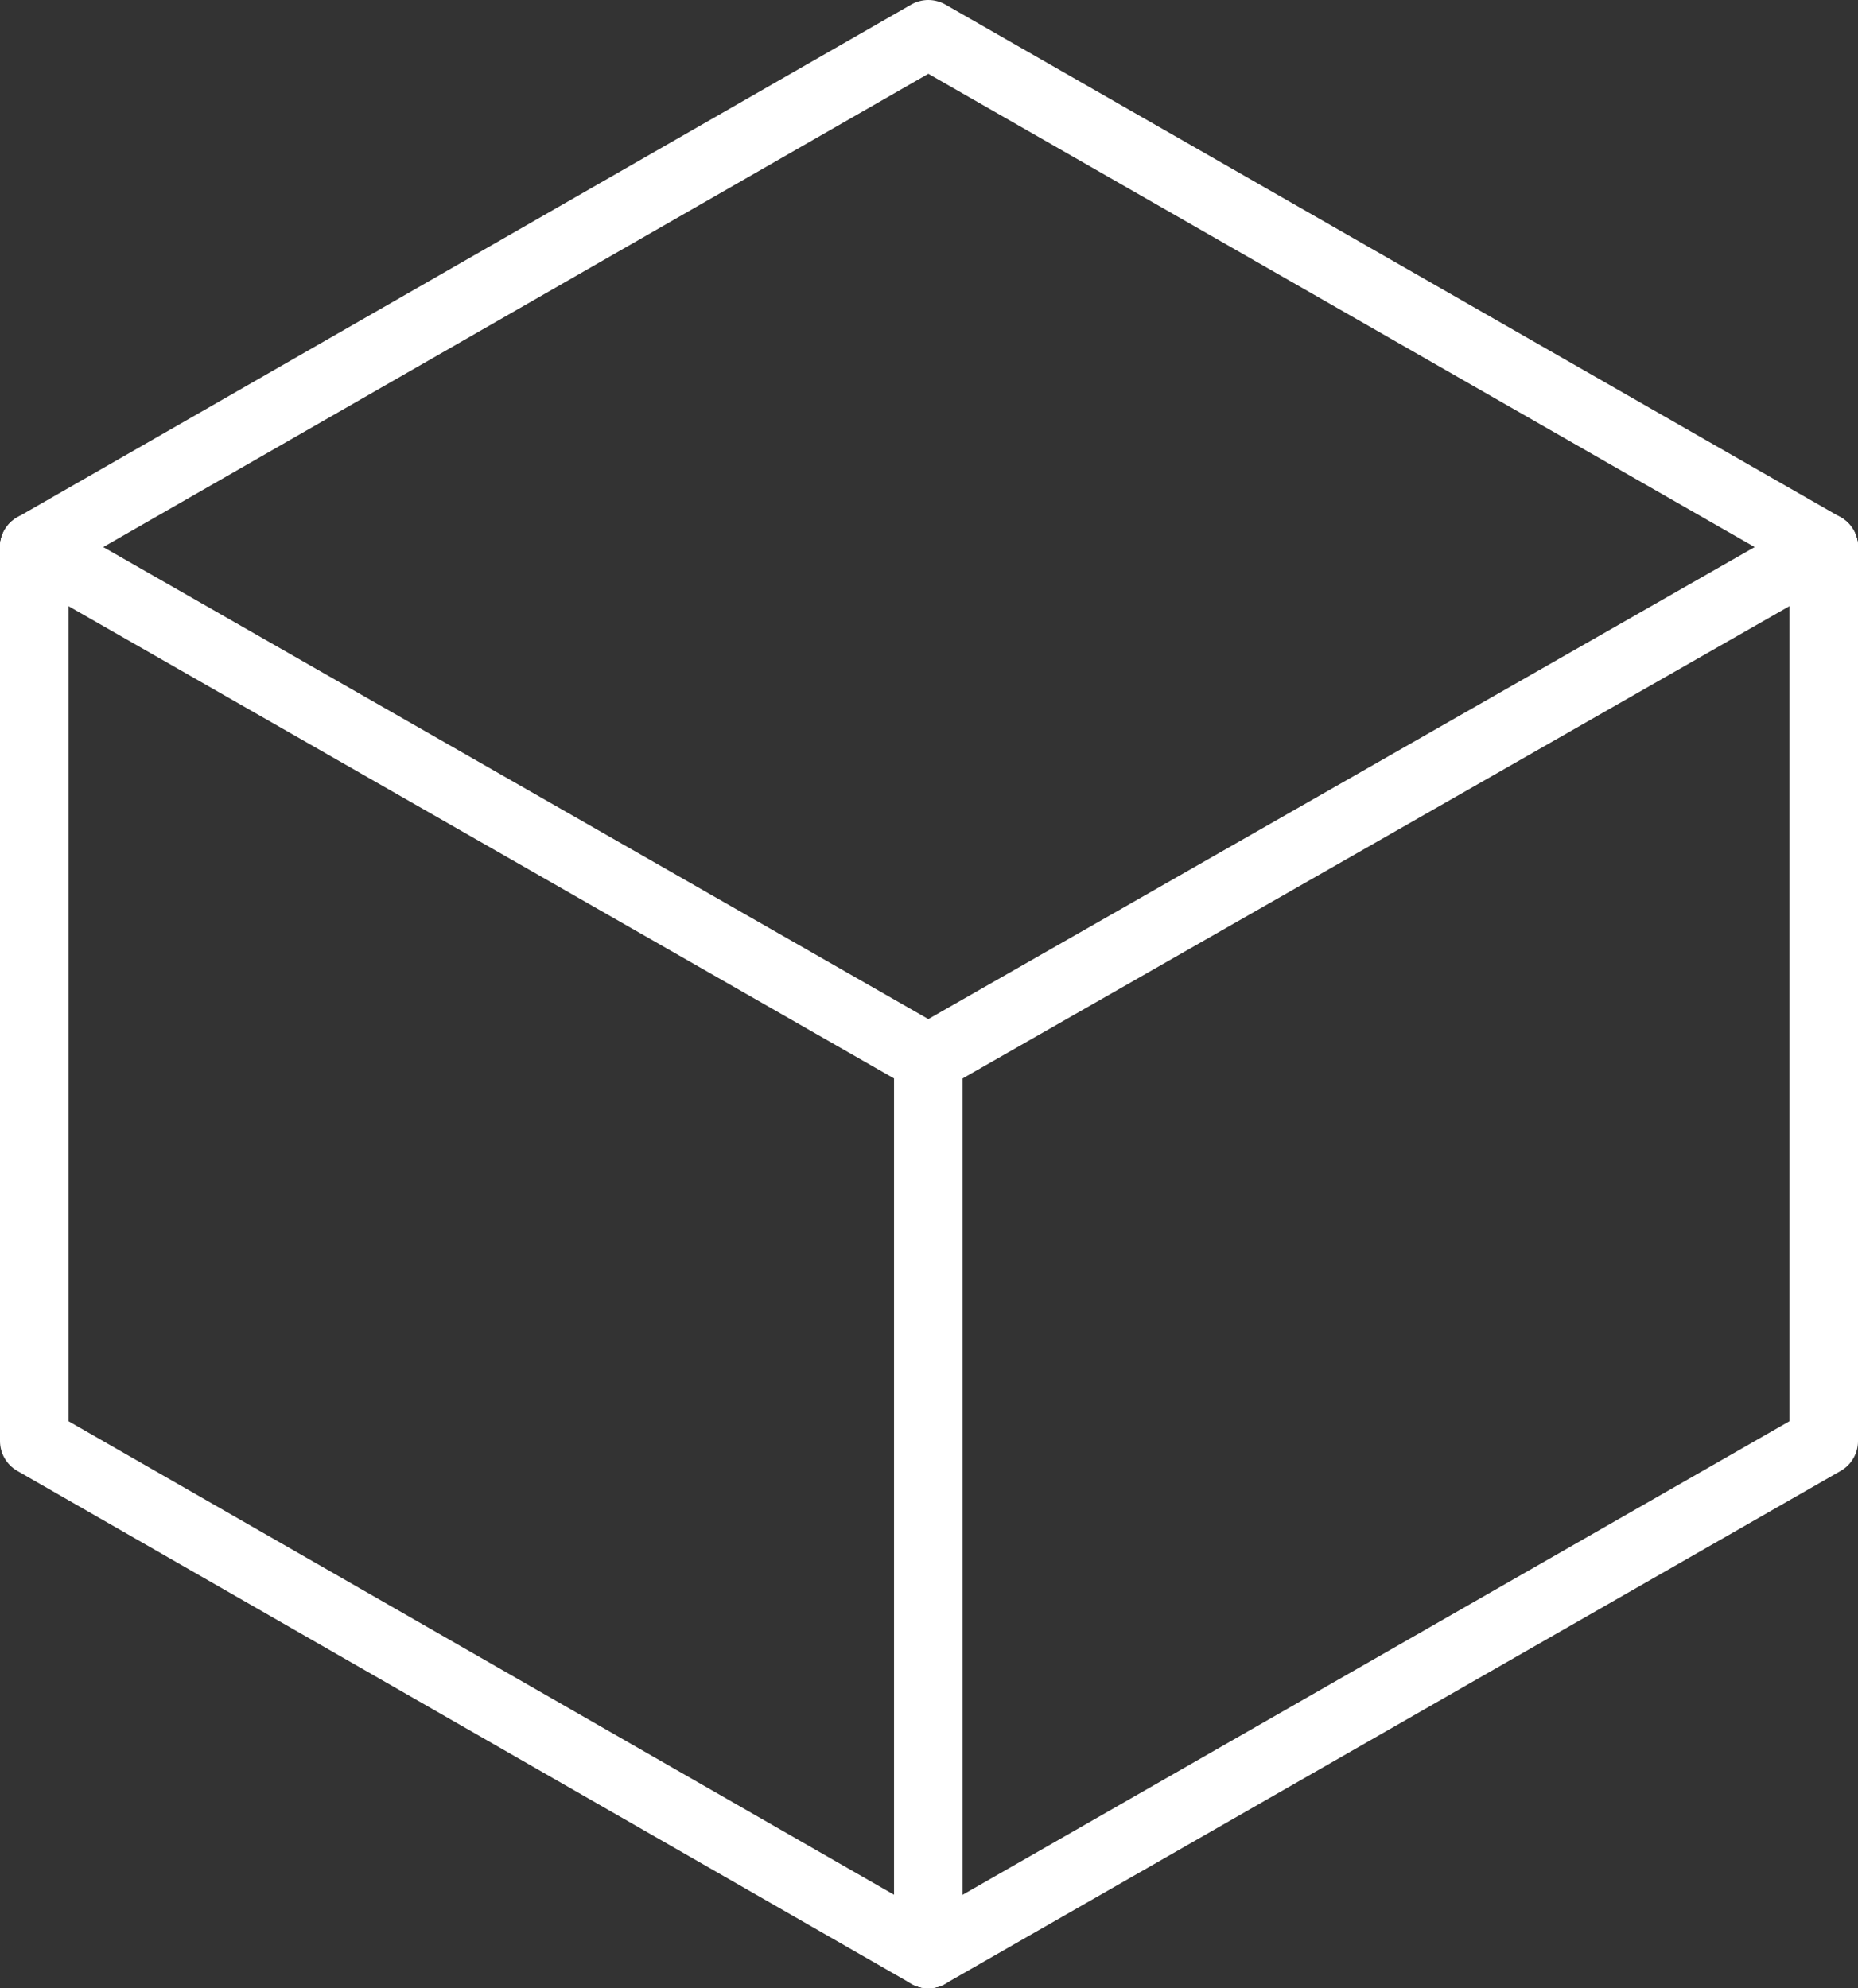 <svg xmlns="http://www.w3.org/2000/svg" xmlns:xlink="http://www.w3.org/1999/xlink" width="27.1" height="29" viewBox="0 0 27.1 29"><rect x="0" y="0" width="27.1" height="29" fill="#333333" stroke="none"/><defs><clipPath id="clip-path" transform="translate(-1.71 -0.5)"><rect width="30" height="30" fill="none"/></clipPath></defs><title>cargooicon</title><g id="Слой_2" data-name="Слой 2"><g id="Слой_1-2" data-name="Слой 1"><g clip-path="url(#clip-path)"><polyline points="26.6 7.98 26.6 21.02 13.54 28.5" fill="none" stroke="#fff" stroke-linecap="round" stroke-linejoin="round"/><polyline points="0.5 7.98 0.5 21.02 13.54 28.5" fill="none" stroke="#fff" stroke-linecap="round" stroke-linejoin="round"/><polyline points="0.5 7.98 13.54 0.5 26.6 7.98" fill="none" stroke="#fff" stroke-linecap="round" stroke-linejoin="round"/><line x1="13.54" y1="28.5" x2="13.54" y2="15.44" fill="none" stroke="#fff" stroke-linecap="round" stroke-linejoin="round"/><line x1="0.5" y1="7.98" x2="13.54" y2="15.44" fill="none" stroke="#fff" stroke-linecap="round" stroke-linejoin="round"/><line x1="26.6" y1="7.98" x2="13.54" y2="15.44" fill="none" stroke="#fff" stroke-linecap="round" stroke-linejoin="round"/></g></g></g></svg>